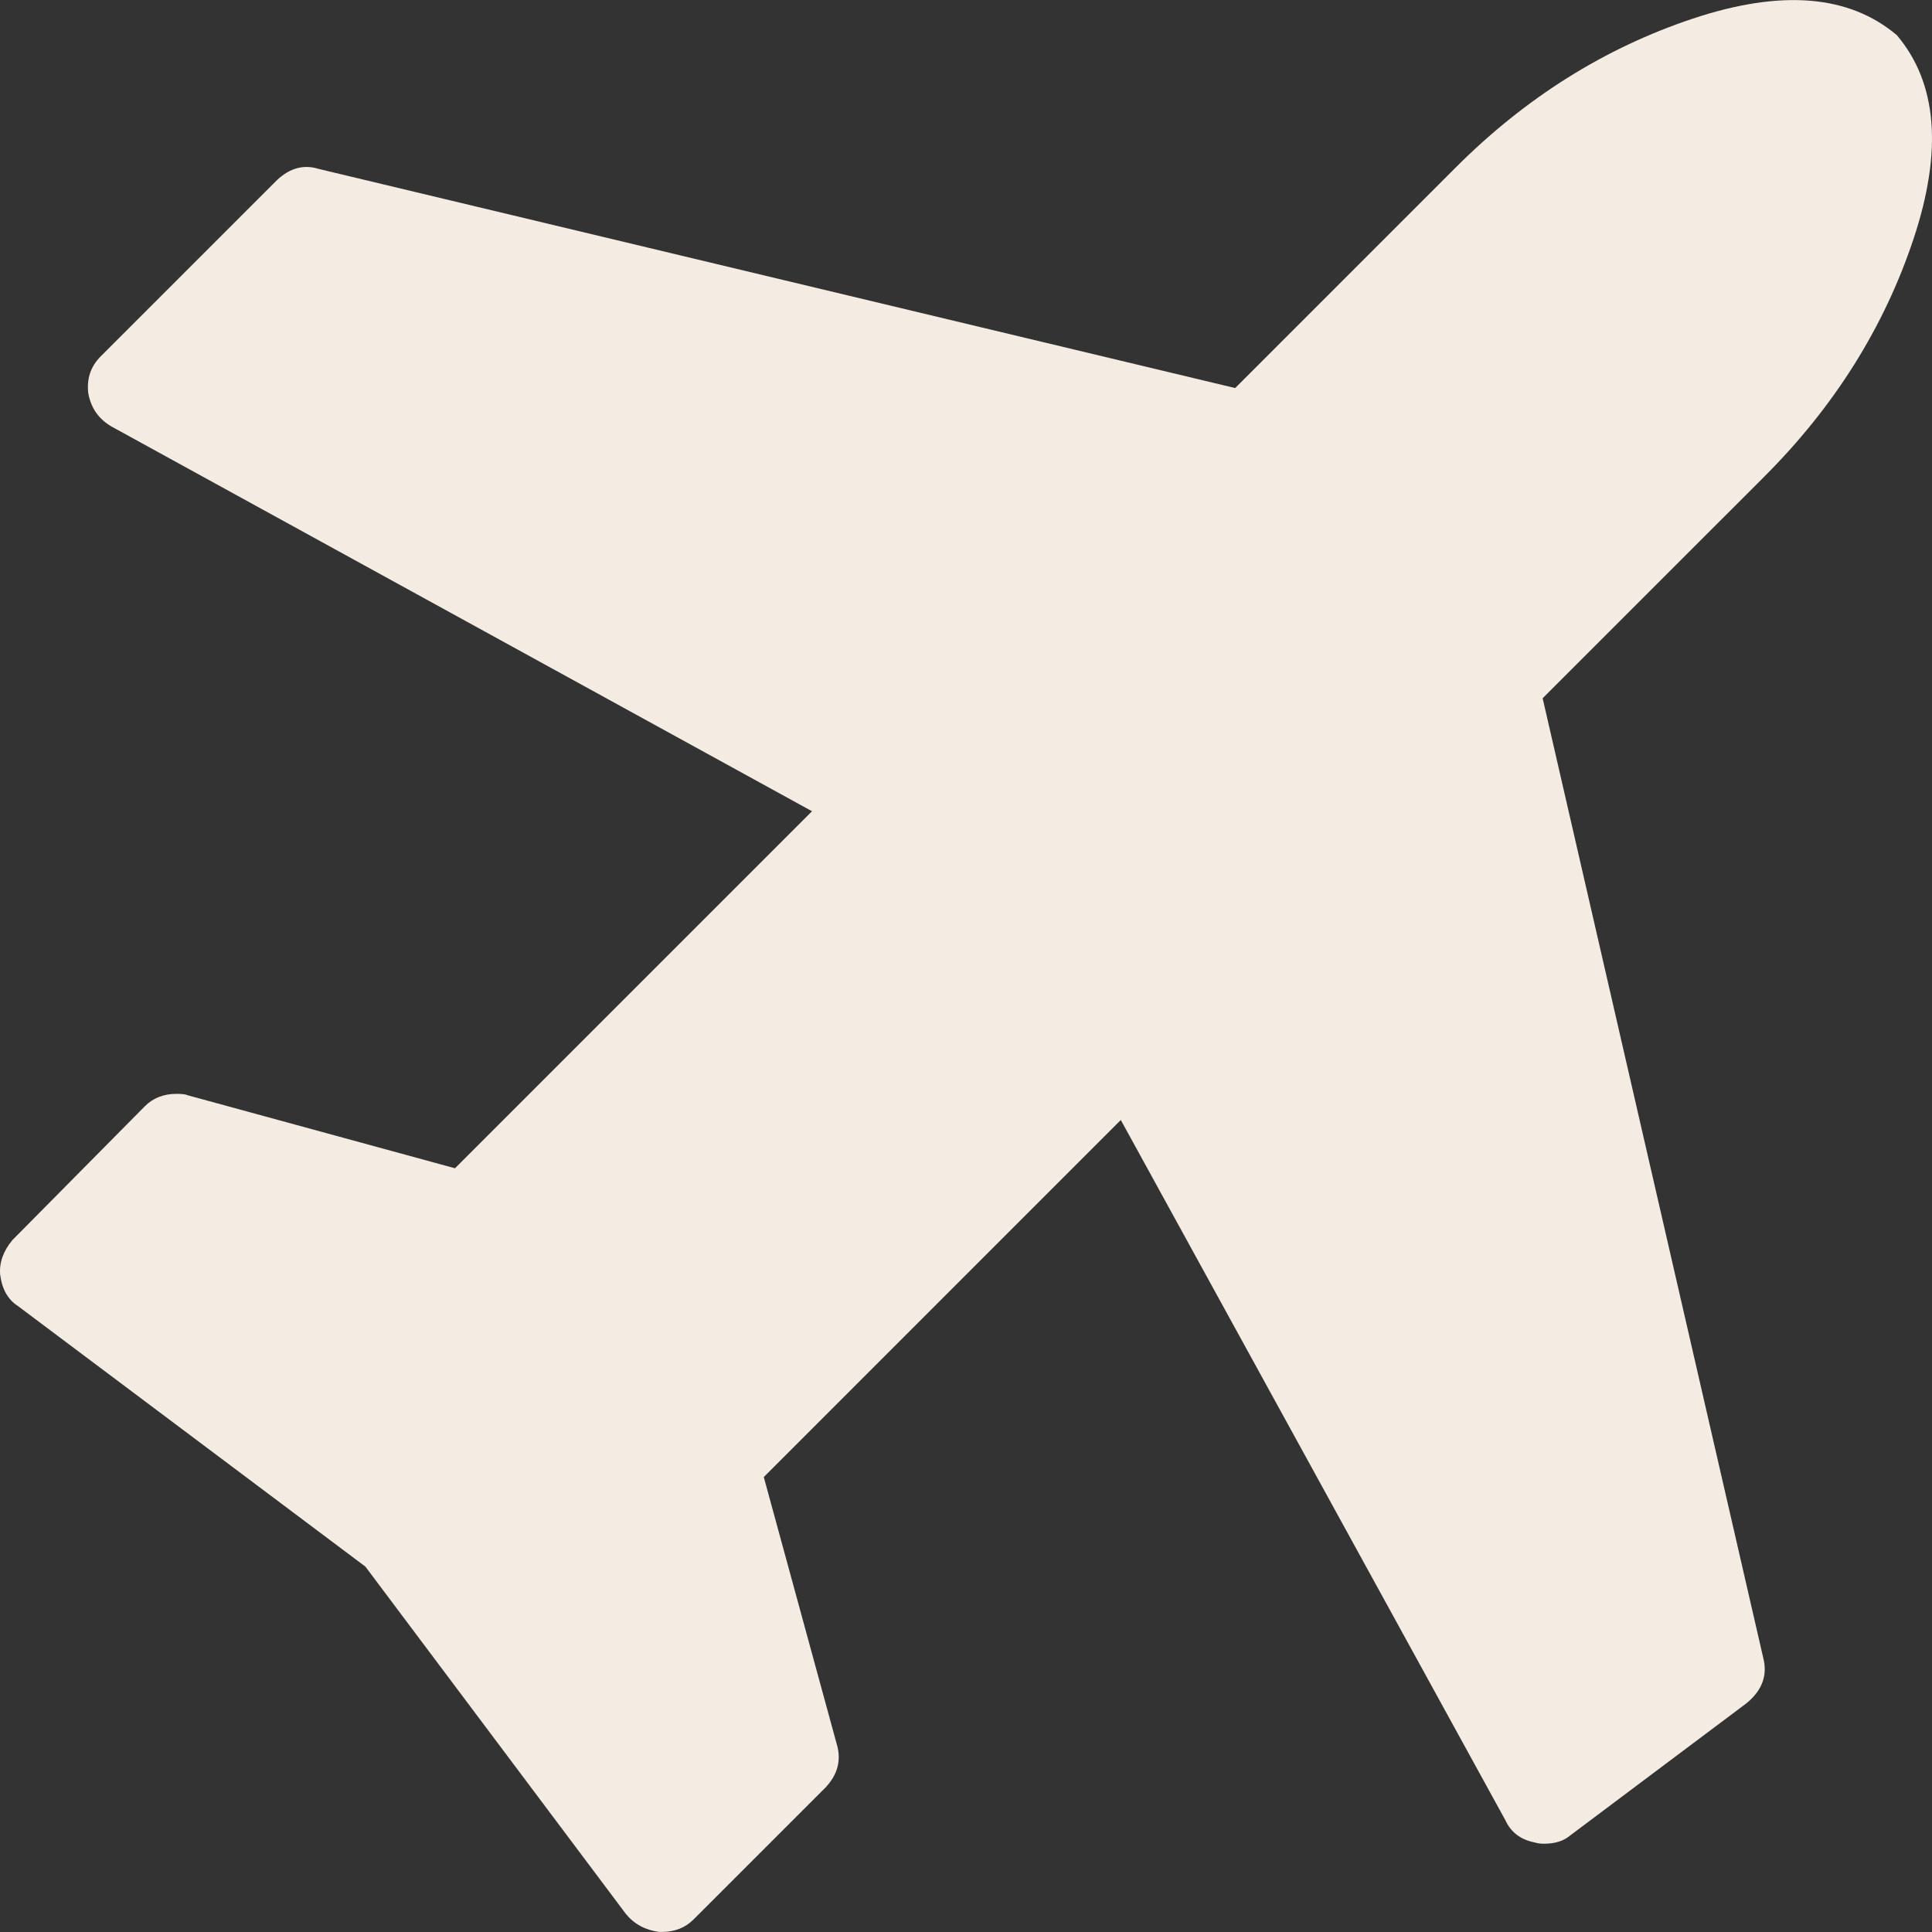 <svg xmlns="http://www.w3.org/2000/svg" width="400.156" height="400.155">
  <rect width="100%" height="100%" fill="#333333" stroke="none"/>
  <path fill="#f4ece2" d="M396.31 49.545c6.088-18.271 4.949-32.354-3.432-42.255-9.897-8.376-23.983-9.514-42.258-3.434-18.273 6.091-34.643 16.368-49.111 30.833L255.83 80.372 65.973 34.978c-3.046-.953-5.901-.192-8.564 2.282L20.862 73.805c-2.091 2.096-2.95 4.665-2.568 7.71.571 3.049 2.19 5.33 4.854 6.854l145.038 79.656-73.948 73.948-55.388-15.128c-.38-.192-1.139-.288-2.282-.288-2.666 0-4.853.855-6.567 2.57L2.594 256.819c-1.903 2.279-2.758 4.66-2.568 7.132.378 3.045 1.615 5.235 3.711 6.57l71.946 53.957 53.959 71.944c1.714 2.098 3.999 3.329 6.854 3.716h.571c2.666 0 4.853-.855 6.567-2.566l27.406-27.404c2.474-2.669 3.236-5.619 2.286-8.854l-15.133-55.388 73.947-73.953 79.66 145.046c1.14 2.475 3.138 3.997 5.995 4.569.568.191 1.235.284 1.999.284 2.279 0 4.09-.572 5.421-1.712l36.552-27.407c3.23-2.663 4.373-5.801 3.426-9.418l-45.68-198.711 45.967-45.965c14.462-14.471 24.739-30.843 30.83-49.114z"/>
</svg>
